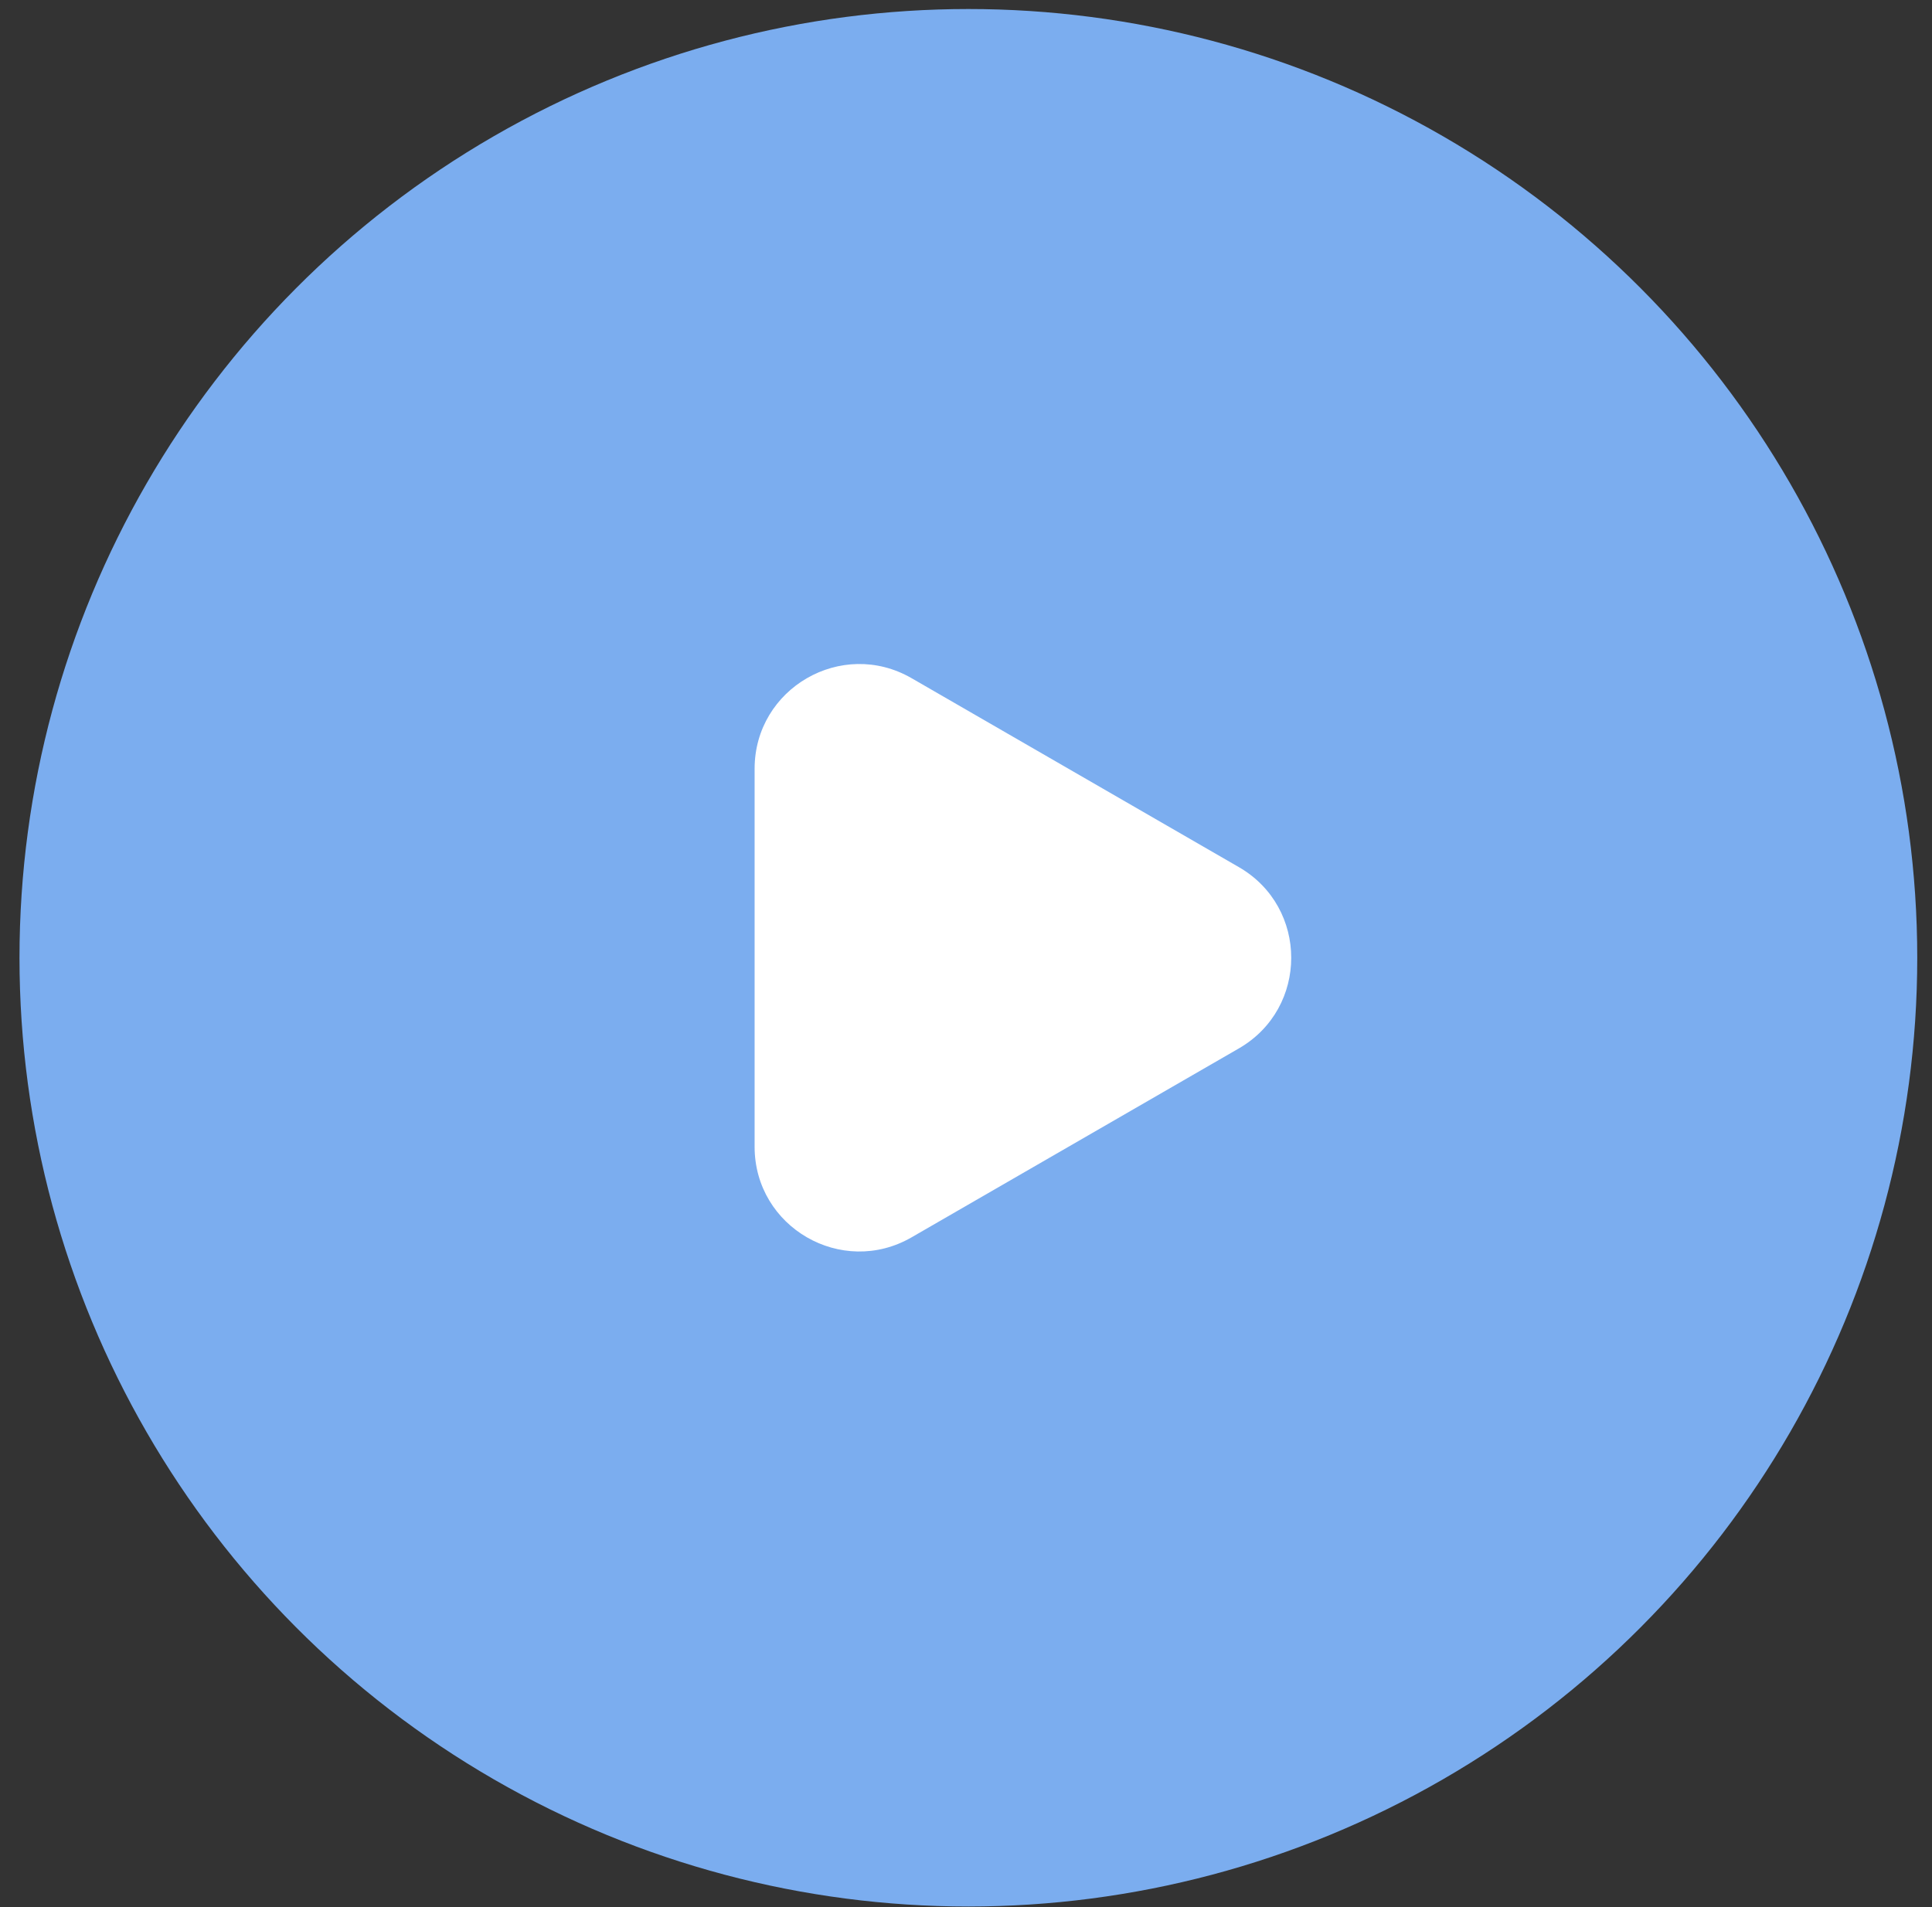 <svg width="79" height="78" viewBox="0 0 79 78" fill="none" xmlns="http://www.w3.org/2000/svg">
<rect x="0" y="0" width="79" height="78" fill="#333333" stroke="none"/>
<circle cx="39.597" cy="39.169" r="38.8" fill="#7BADEF"/>
<path d="M50.659 35.463C53.512 37.11 53.512 41.228 50.659 42.875L37.275 50.602C34.422 52.249 30.856 50.19 30.856 46.896L30.856 31.442C30.856 28.147 34.422 26.088 37.275 27.735L50.659 35.463Z" fill="white"/>
</svg>
